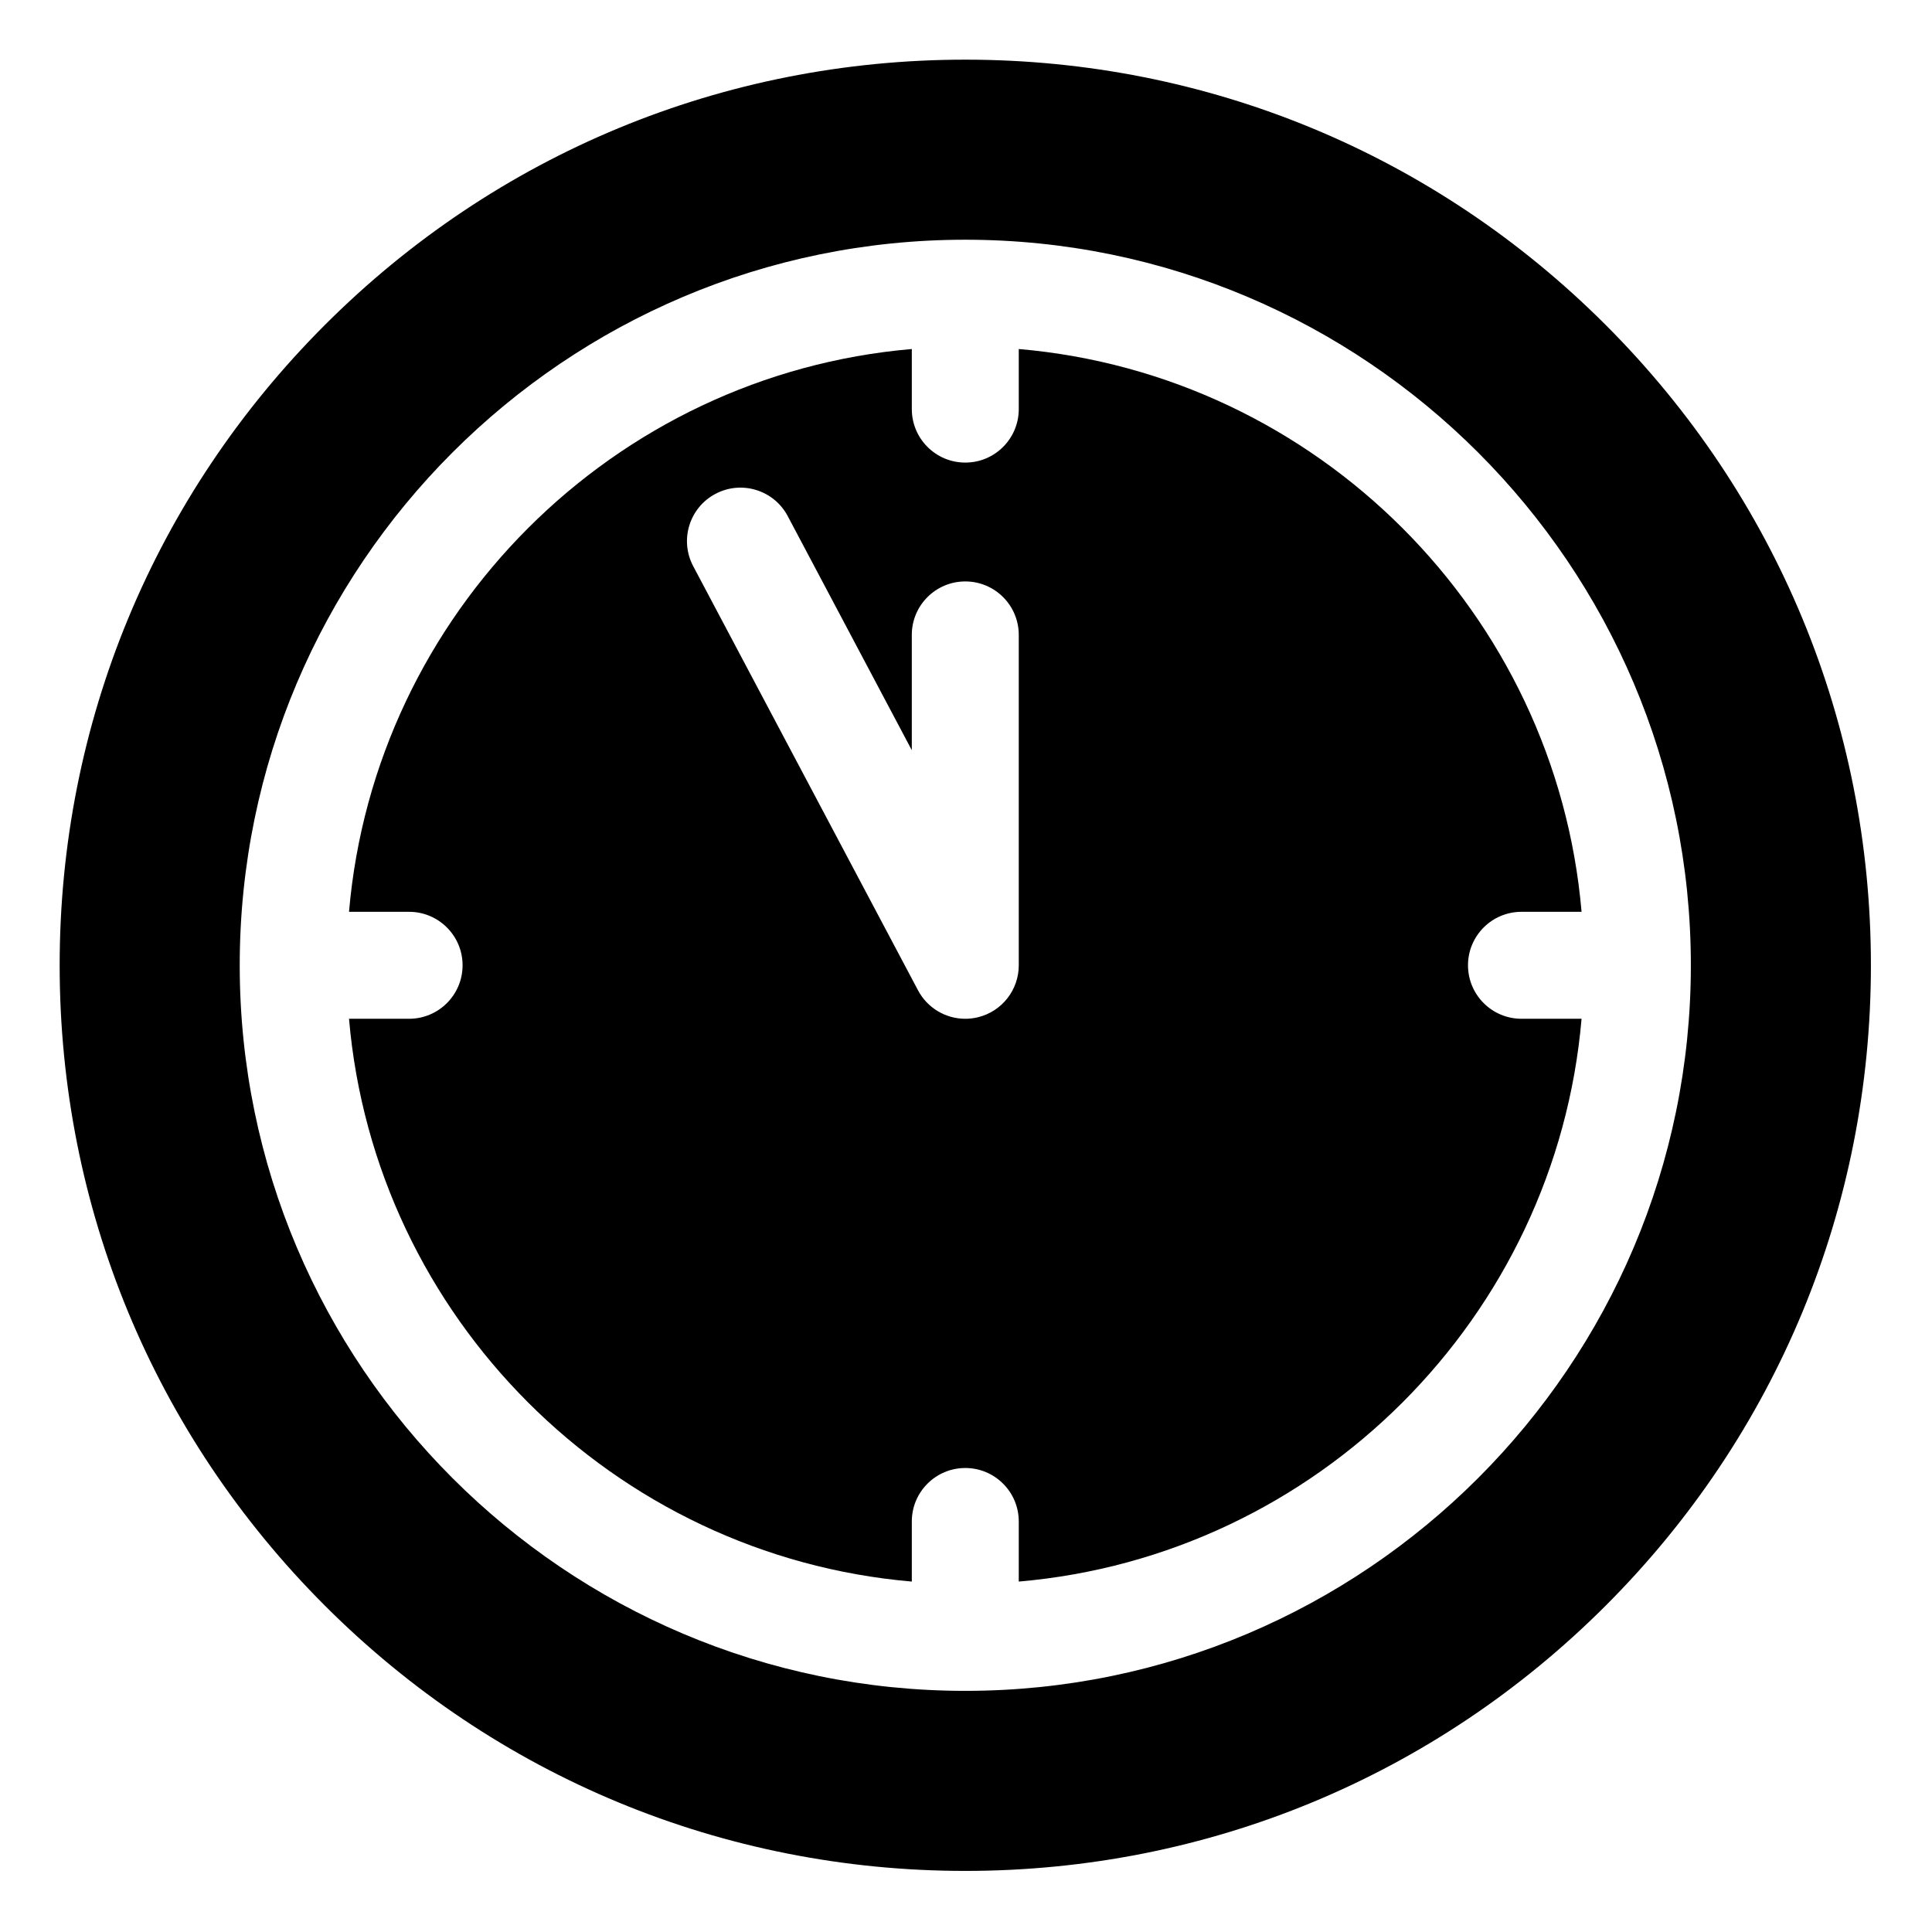 <svg height="682.667pt" viewBox="-21 -21 682.667 682.667" width="682.667pt" xmlns="http://www.w3.org/2000/svg"><path d="m516.613 338.98c-10.438 0-18.898-8.461-18.898-18.898s8.461-18.895 18.898-18.895h21.23c-9.078-105.48-93.379-189.785-198.863-198.863v21.23c0 10.434-8.461 18.898-18.898 18.898s-18.895-8.465-18.895-18.898v-21.23c-105.484 9.078-189.785 93.383-198.863 198.863h21.23c10.434 0 18.898 8.457 18.898 18.895s-8.465 18.898-18.898 18.898h-21.23c9.078 105.477 93.379 189.785 198.863 198.863v-21.23c0-10.438 8.461-18.898 18.895-18.898 10.441 0 18.898 8.461 18.898 18.898v21.23c105.484-9.078 189.785-93.387 198.863-198.863zm-177.633-18.898c0 8.684-5.914 16.246-14.336 18.34-1.523.379-3.051.562-4.566.562-6.871 0-13.359-3.766-16.695-10.055l-79.438-149.871c-4.887-9.223-1.375-20.66 7.848-25.547 9.219-4.887 20.66-1.379 25.547 7.848l43.844 82.723v-40.738c0-10.438 8.461-18.895 18.898-18.895s18.898 8.457 18.898 18.895zm0 0"/><path d="m546.359 93.809c-60.441-60.438-140.801-93.727-226.277-93.727-85.473 0-165.832 33.289-226.273 93.727-60.438 60.441-93.727 140.801-93.727 226.273 0 85.477 33.289 165.836 93.727 226.277 60.441 60.438 140.801 93.723 226.273 93.723 85.477 0 165.836-33.285 226.277-93.723 60.438-60.441 93.723-140.801 93.723-226.277 0-85.473-33.285-165.832-93.723-226.273zm-226.277 482.652c-141.367 0-256.375-115.012-256.375-256.379 0-141.367 115.008-256.375 256.375-256.375 141.367 0 256.379 115.008 256.379 256.375 0 141.367-115.012 256.379-256.379 256.379zm0 0"/></svg>